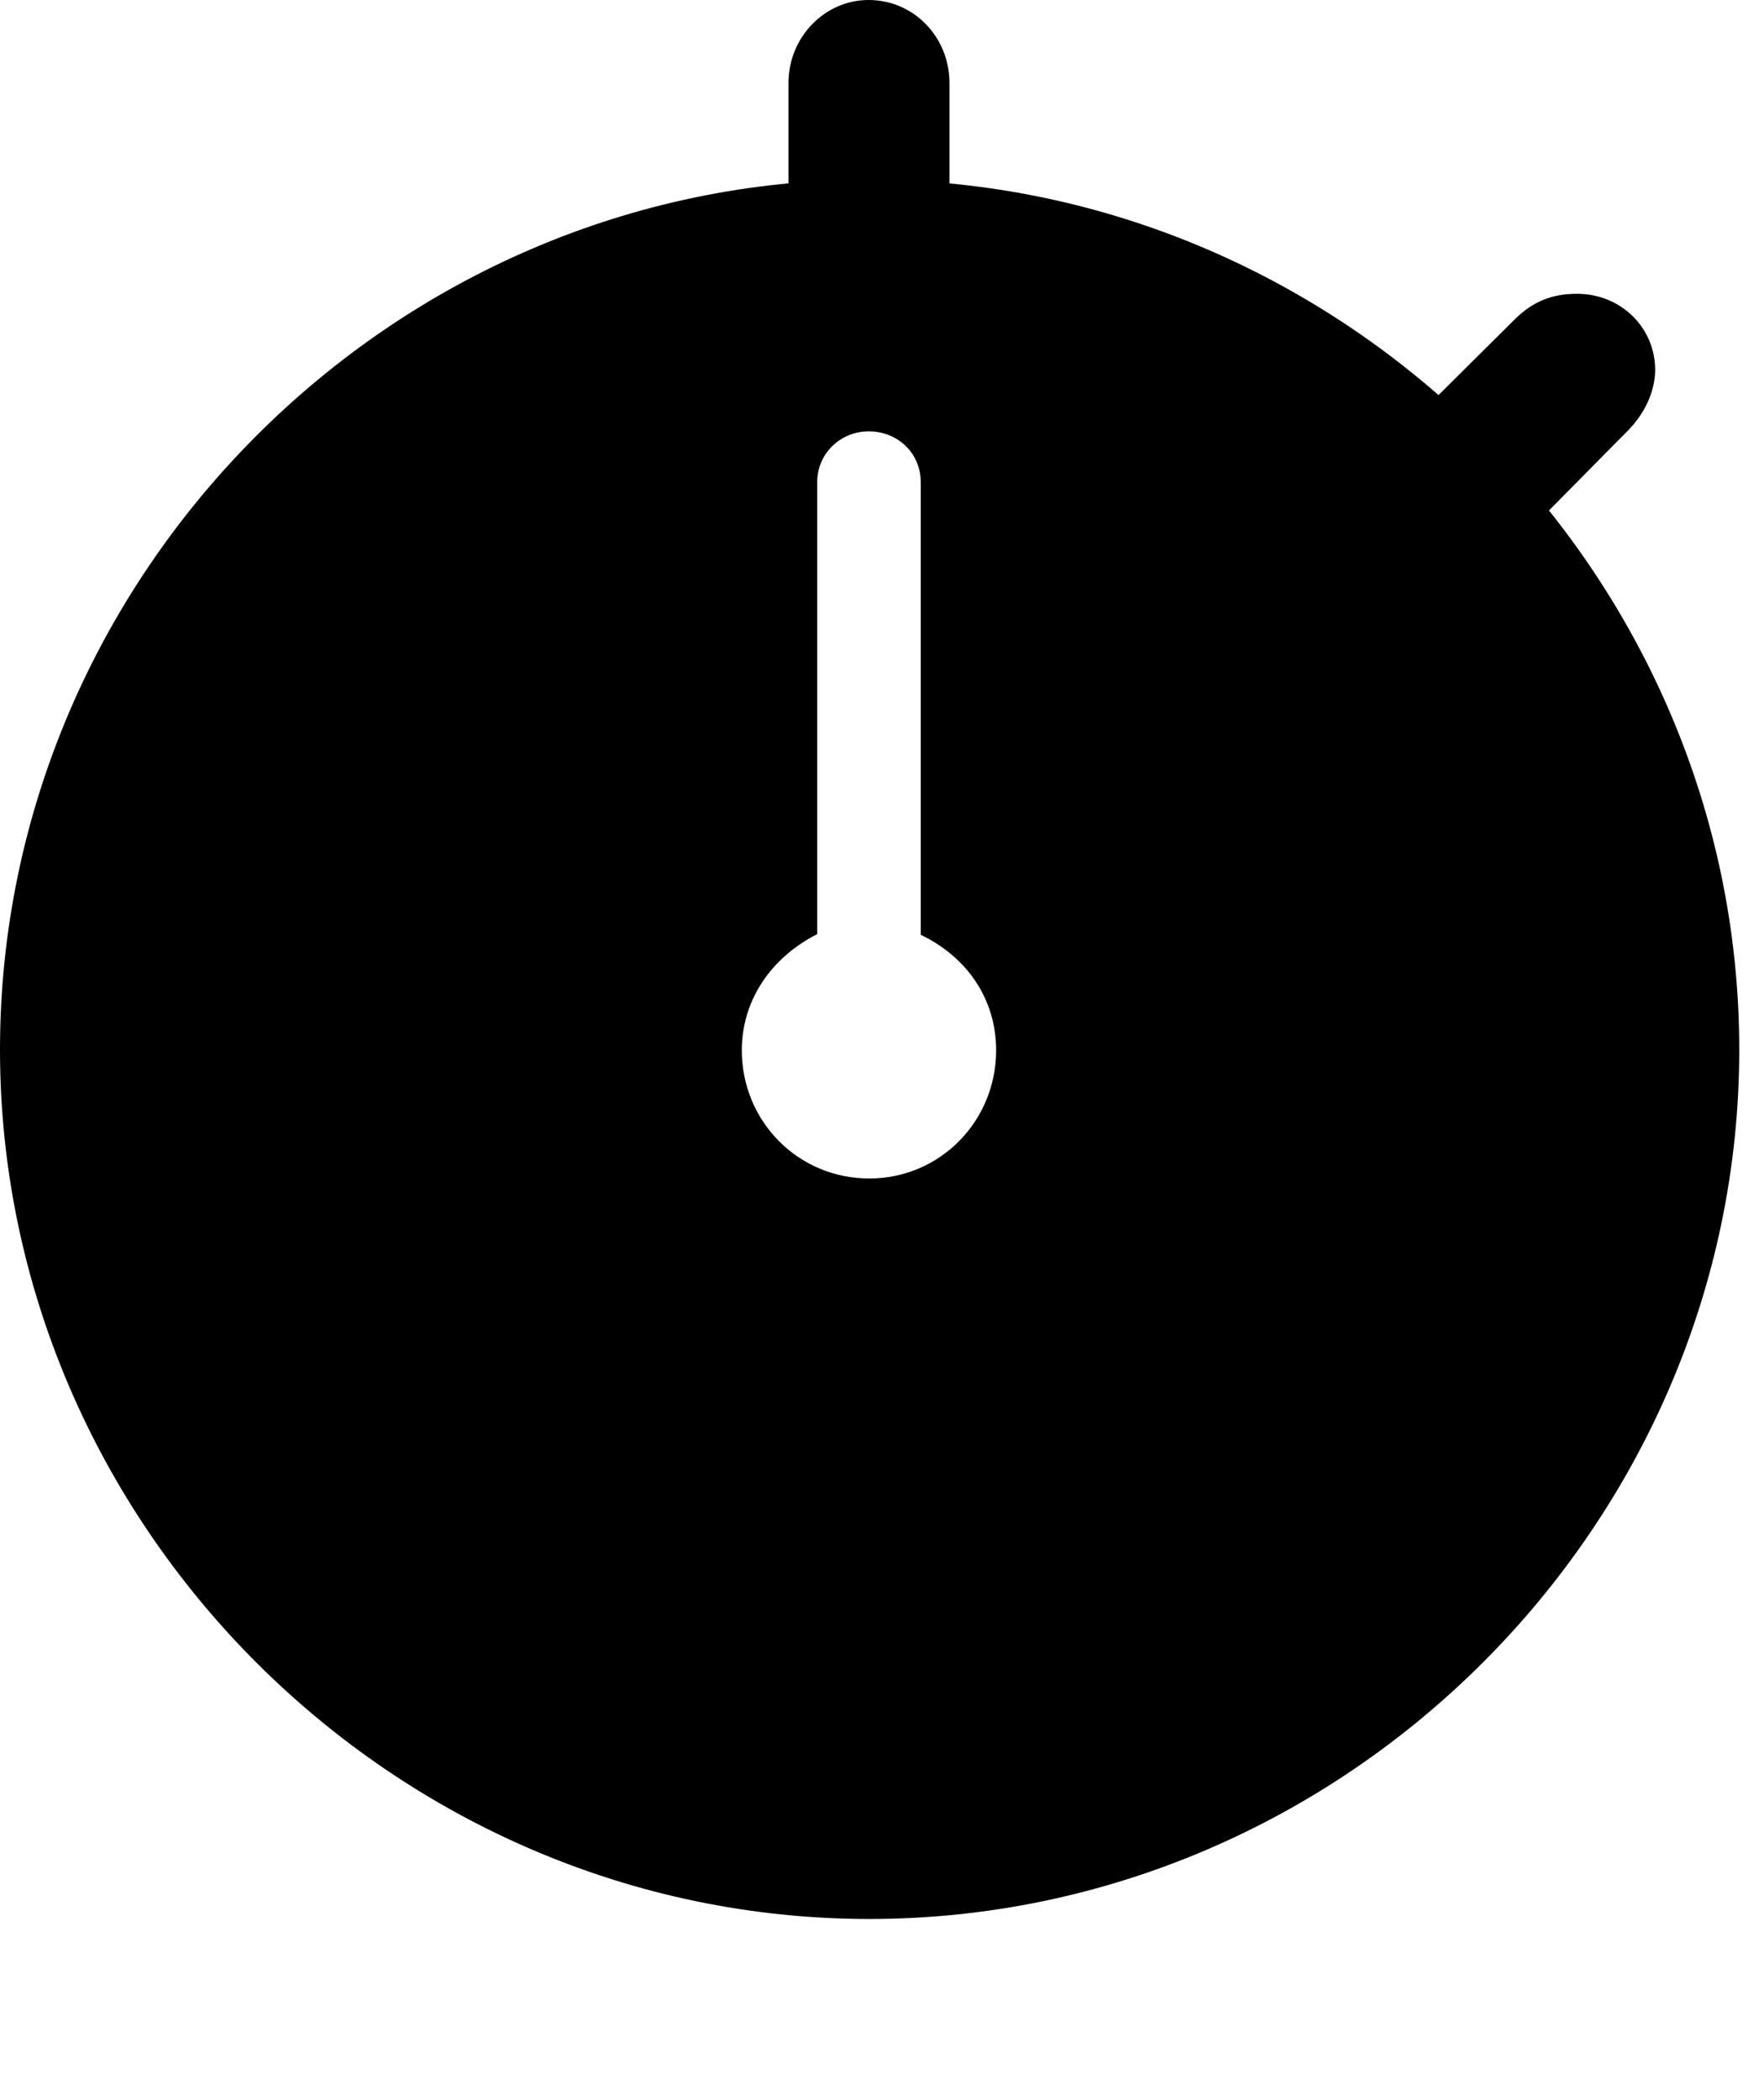 <svg version="1.1" xmlns="http://www.w3.org/2000/svg" xmlns:xlink="http://www.w3.org/1999/xlink" width="25.801" height="30.713" viewBox="0 0 25.801 30.713">
 <g>
  <rect height="30.713" opacity="0" width="25.801" x="0" y="0"/>
  <path d="M12.715 28.066C19.678 28.066 25.439 22.305 25.439 15.352C25.439 8.389 19.668 2.627 12.705 2.627C5.752 2.627 0 8.389 0 15.352C0 22.305 5.762 28.066 12.715 28.066ZM12.715 17.236C11.67 17.236 10.85 16.396 10.85 15.361C10.85 14.629 11.279 14.004 11.953 13.662L11.953 7.051C11.953 6.631 12.295 6.309 12.705 6.309C13.135 6.309 13.467 6.631 13.467 7.051L13.467 13.672C14.16 14.004 14.57 14.629 14.57 15.361C14.57 16.396 13.75 17.236 12.715 17.236ZM11.533 3.291L13.887 3.291L13.887 1.211C13.887 0.547 13.369 0 12.705 0C12.06 0 11.533 0.547 11.533 1.211ZM20.615 6.201L22.236 7.891L23.809 6.299C24.062 6.045 24.209 5.713 24.209 5.41C24.209 4.795 23.711 4.297 23.066 4.297C22.705 4.297 22.432 4.404 22.168 4.658Z" fill="currentColor"/>
 </g>
</svg>
